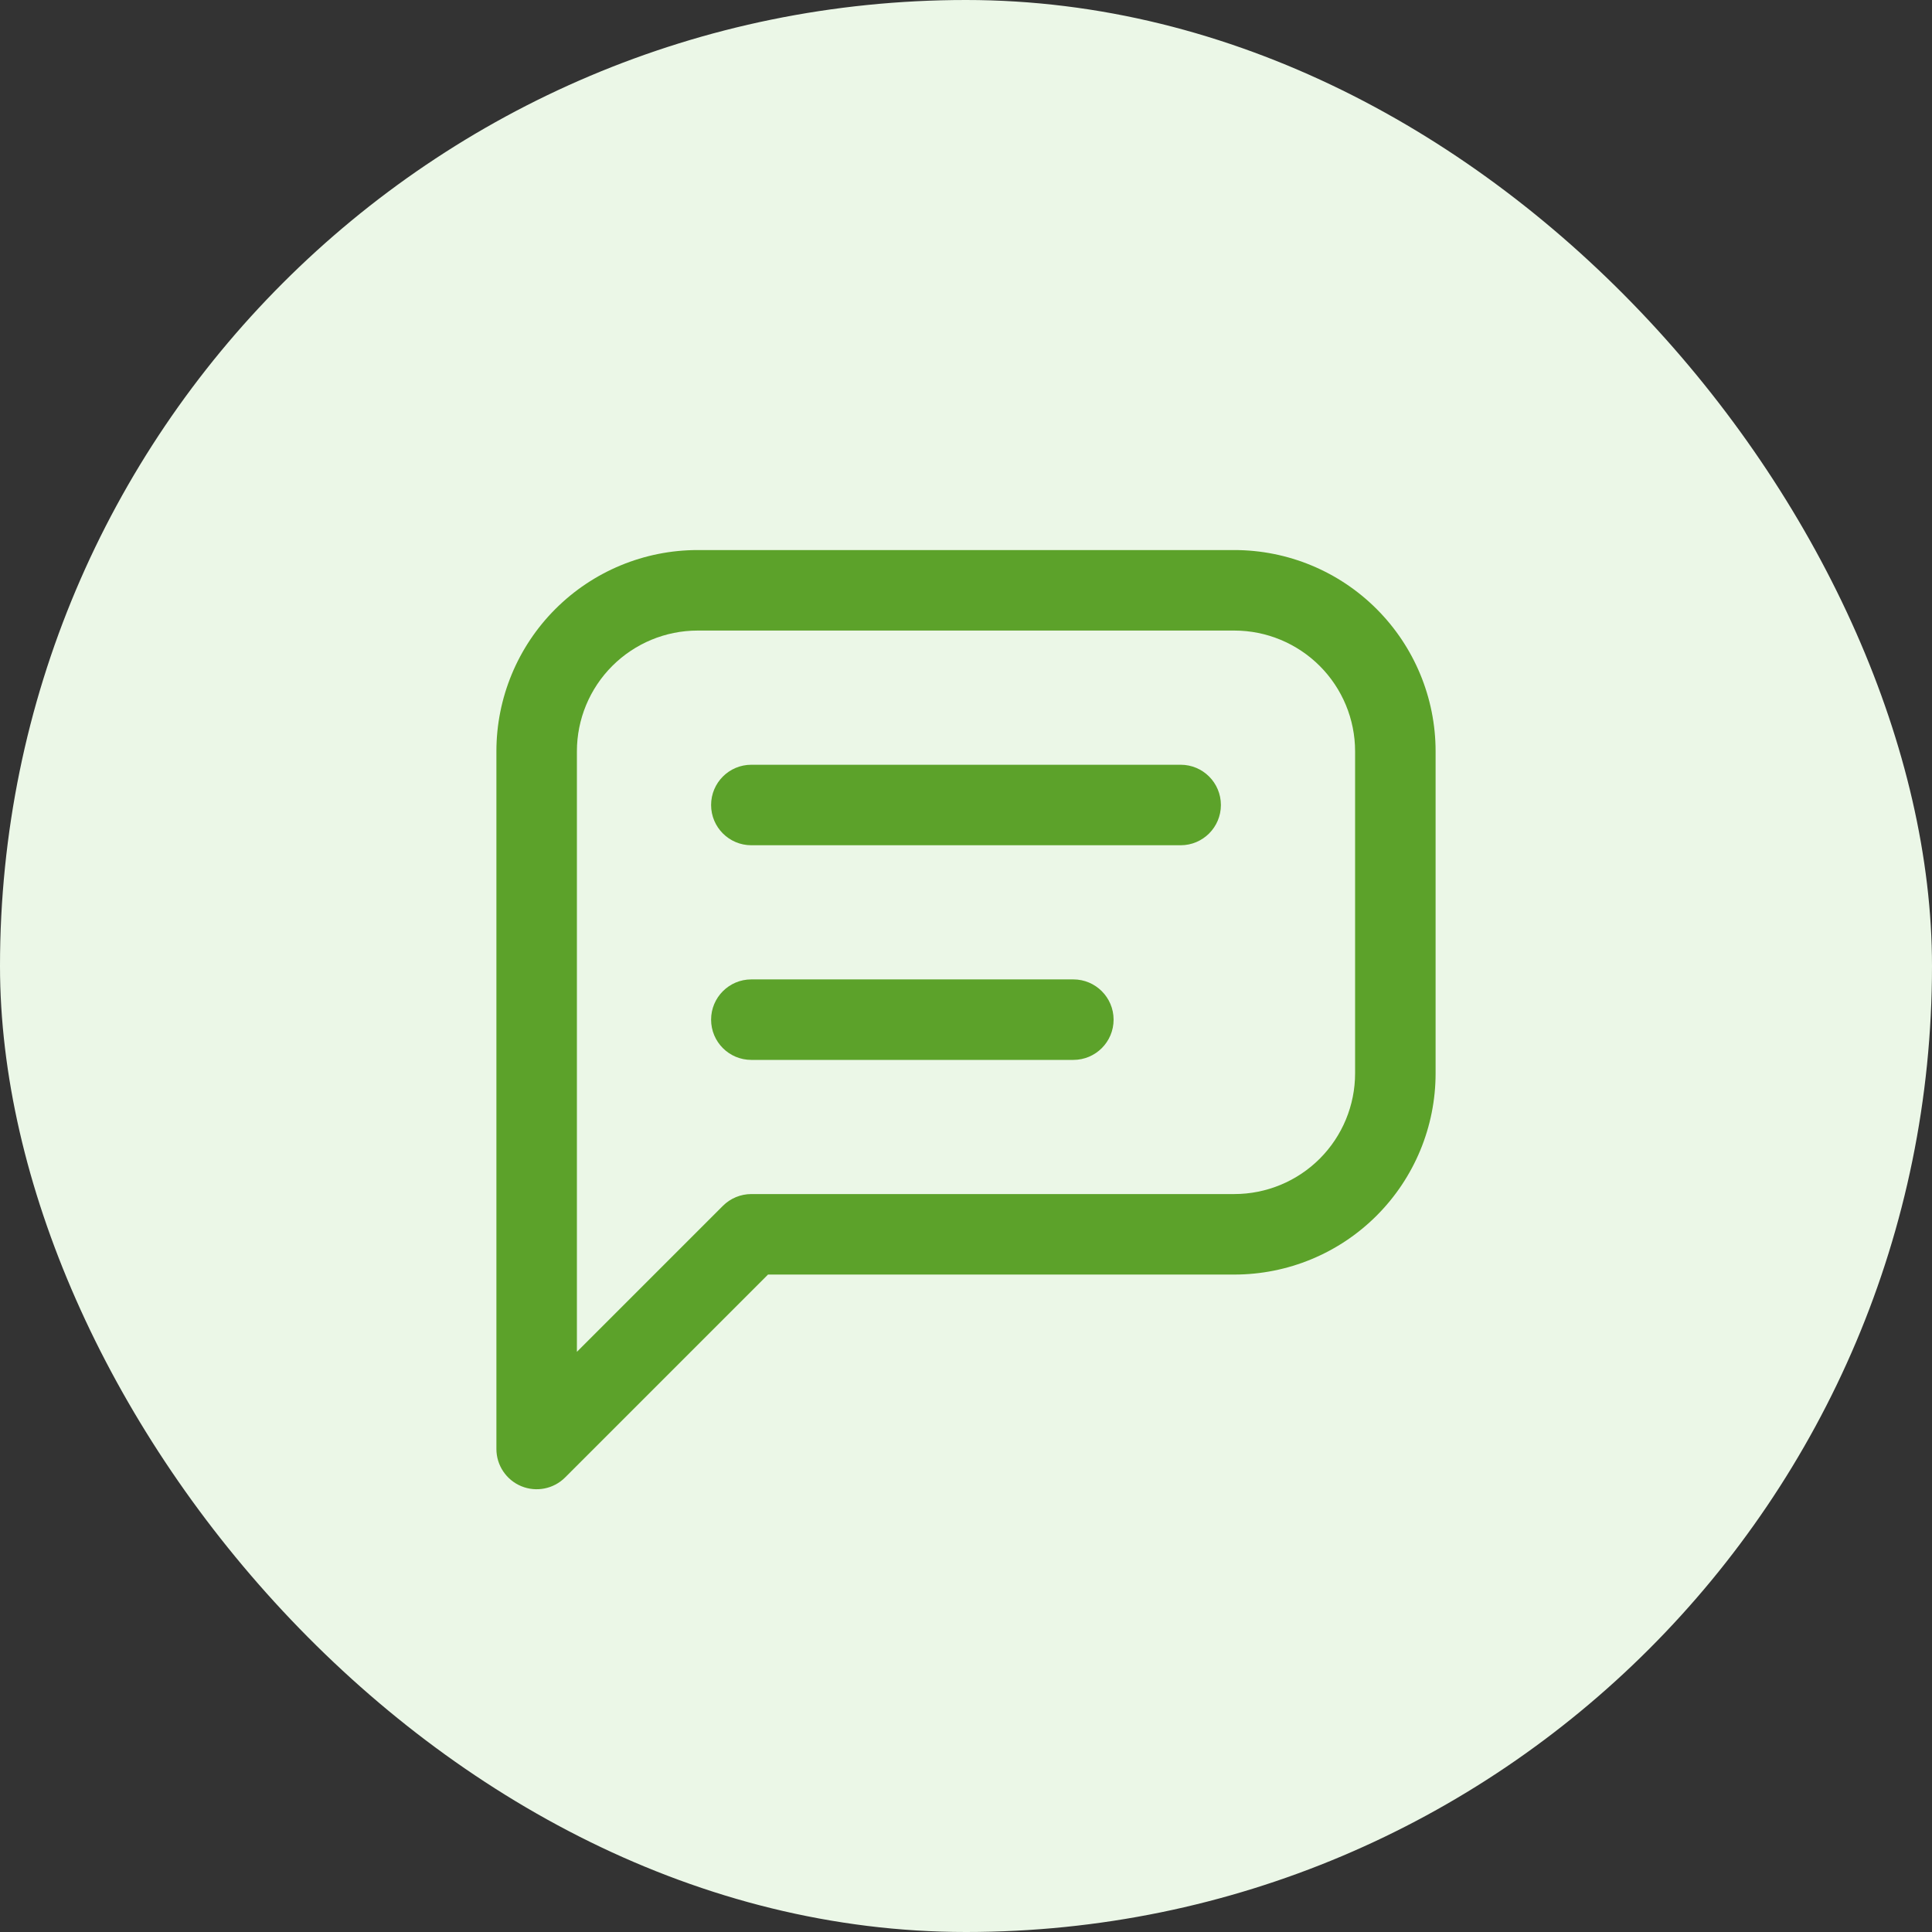 <svg width="48" height="48" viewBox="0 0 48 48" fill="none" xmlns="http://www.w3.org/2000/svg">
<rect x="0" y="0" width="48" height="48" fill="#333333" stroke="none"/>
<rect width="48" height="48" rx="24" fill="#EBF7E7"/>
<path fill-rule="evenodd" clip-rule="evenodd" d="M17.333 15.666C16.538 15.666 15.775 15.983 15.212 16.545C14.649 17.108 14.333 17.871 14.333 18.666V33.586L17.96 29.959C18.147 29.772 18.401 29.666 18.667 29.666H30.667C31.462 29.666 32.225 29.35 32.788 28.788C33.351 28.225 33.667 27.462 33.667 26.666V18.666C33.667 17.871 33.351 17.108 32.788 16.545C32.225 15.983 31.462 15.666 30.667 15.666H17.333ZM13.798 15.131C14.736 14.193 16.007 13.666 17.333 13.666H30.667C31.993 13.666 33.265 14.193 34.202 15.131C35.14 16.069 35.667 17.34 35.667 18.666V26.666C35.667 27.993 35.14 29.264 34.202 30.202C33.265 31.14 31.993 31.666 30.667 31.666H19.081L14.04 36.707C13.755 36.993 13.324 37.078 12.951 36.924C12.577 36.769 12.333 36.404 12.333 36V18.666C12.333 17.34 12.86 16.069 13.798 15.131ZM17.667 20C17.667 19.448 18.114 19 18.667 19H29.333C29.886 19 30.333 19.448 30.333 20C30.333 20.552 29.886 21 29.333 21H18.667C18.114 21 17.667 20.552 17.667 20ZM17.667 25.333C17.667 24.781 18.114 24.333 18.667 24.333H26.667C27.219 24.333 27.667 24.781 27.667 25.333C27.667 25.886 27.219 26.333 26.667 26.333H18.667C18.114 26.333 17.667 25.886 17.667 25.333Z" fill="#5CA22A"/>
</svg>
